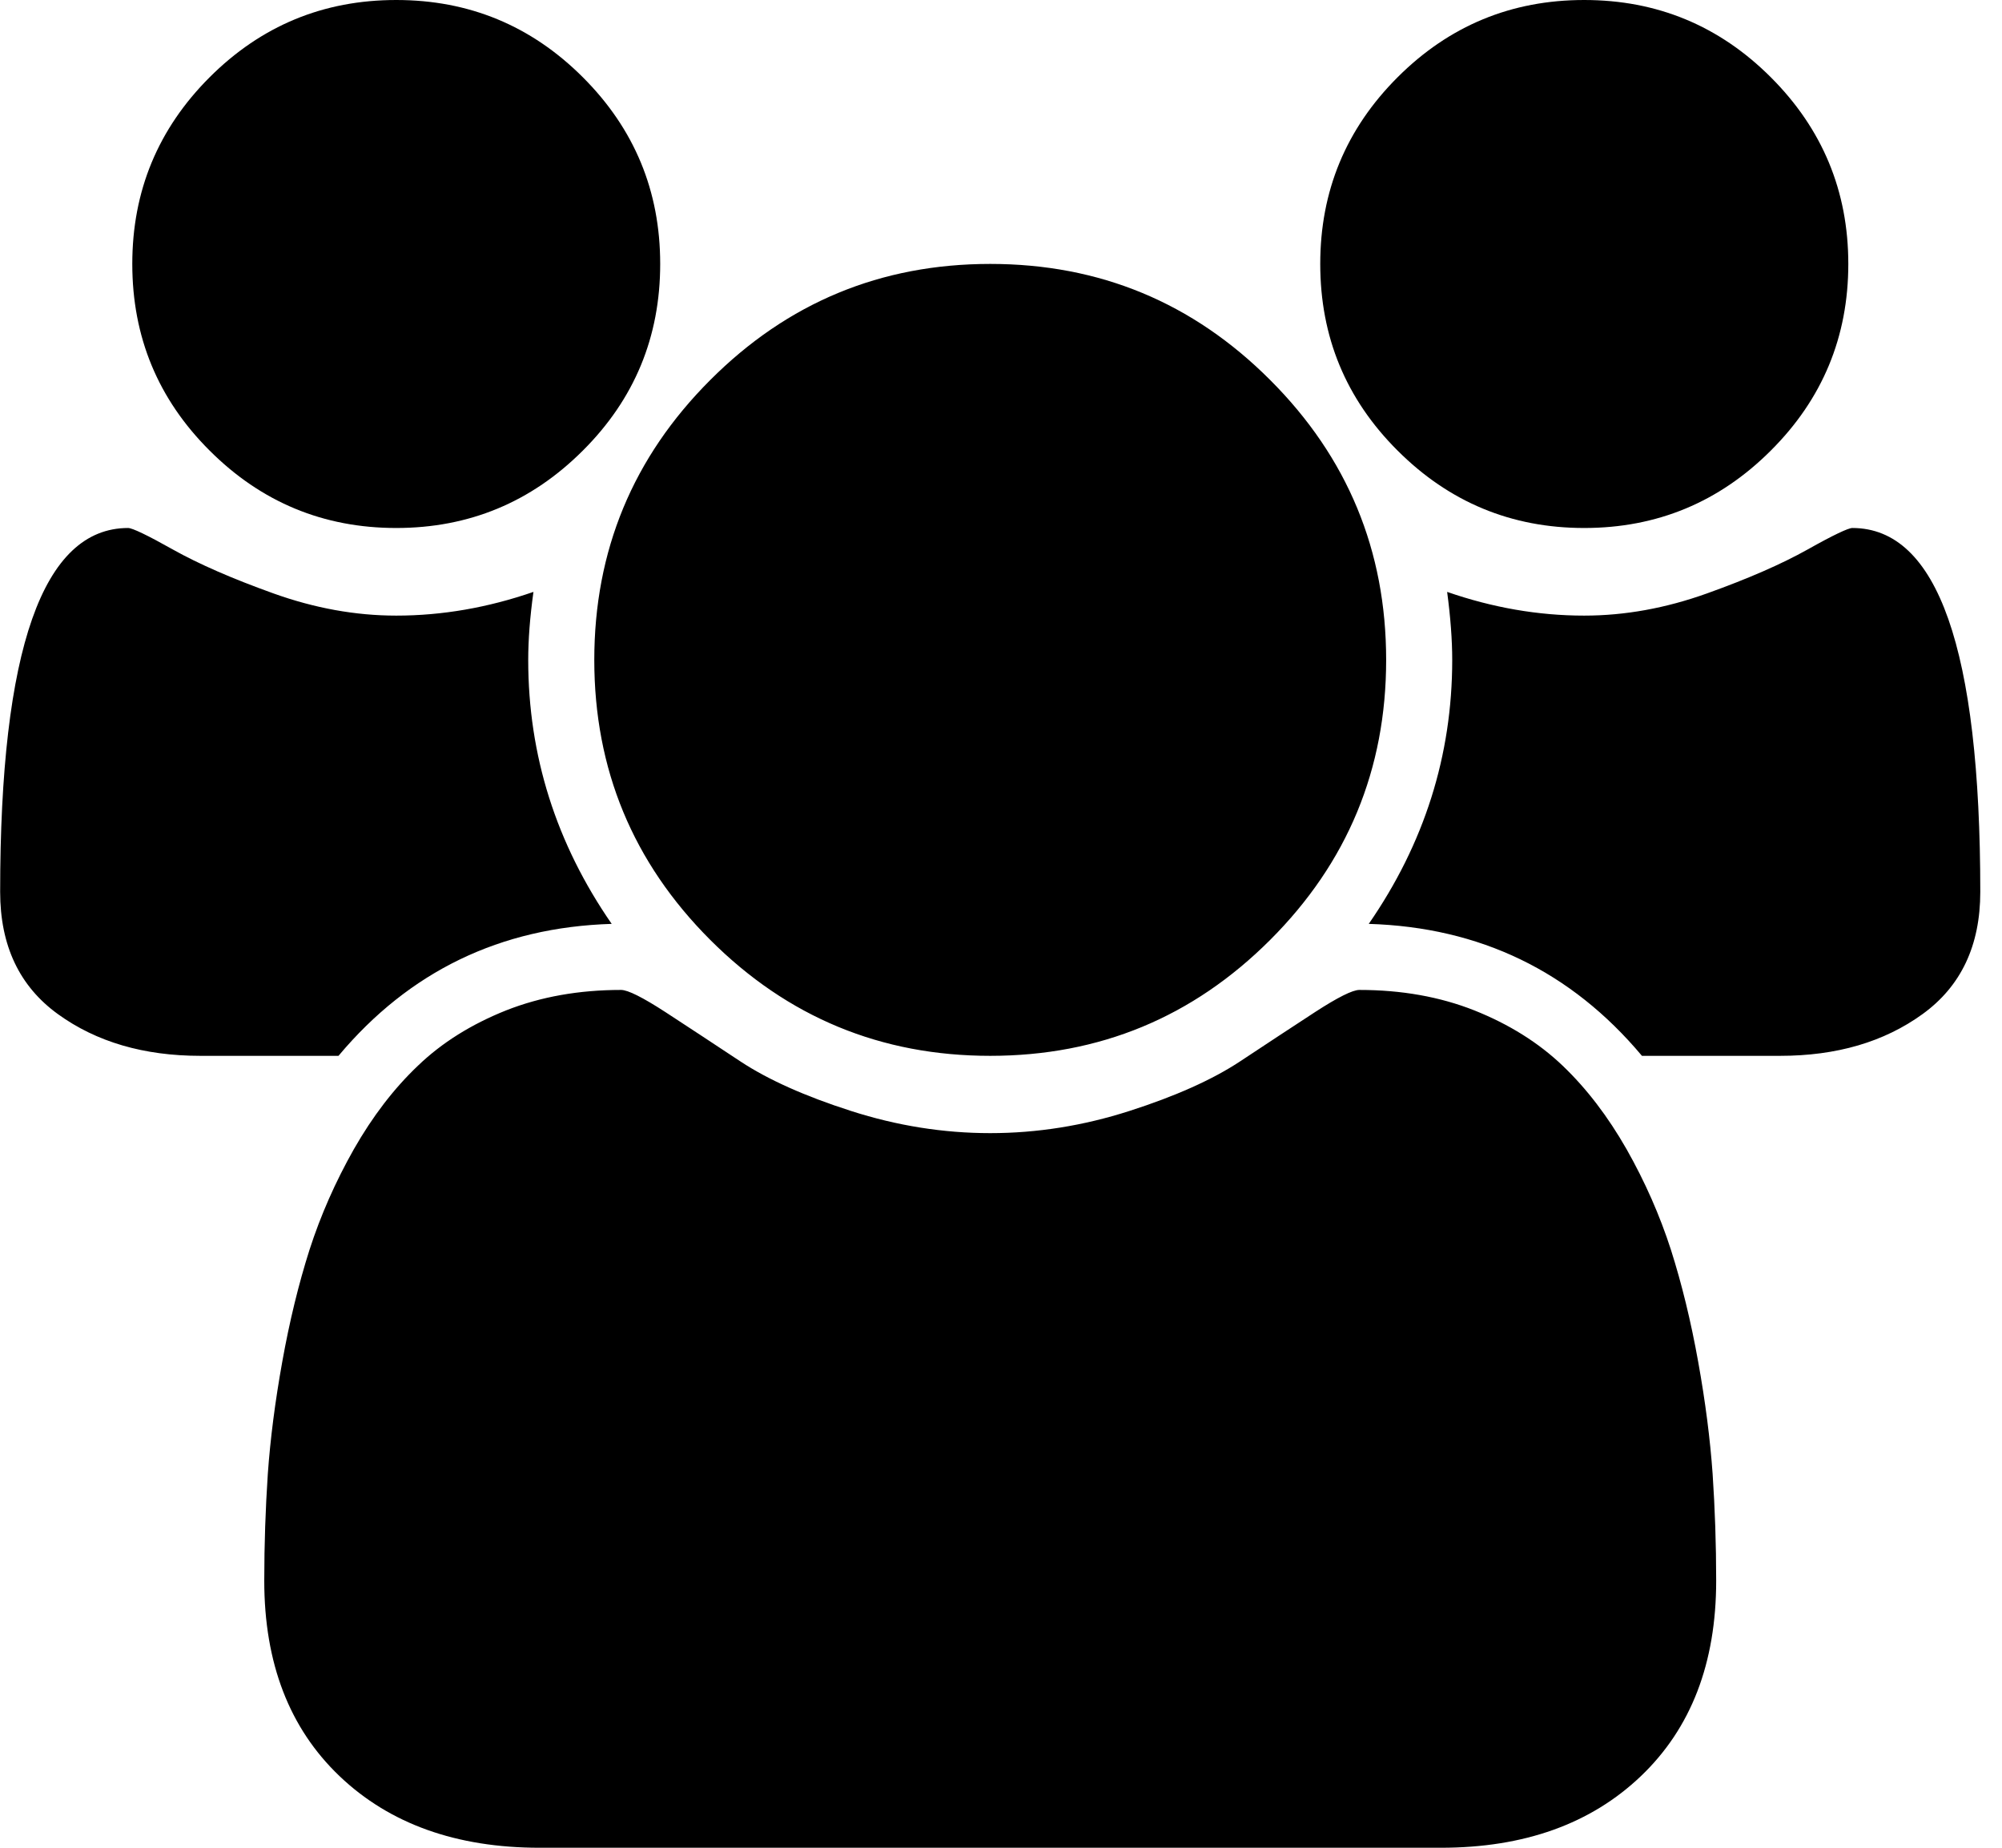 <svg width="13" height="12" viewBox="0 0 13 12" fill="none" xmlns="http://www.w3.org/2000/svg">
<g clip-path="url(#clip0_4_10)">
<path d="M3.972 6C3.249 6.022 2.658 6.308 2.198 6.857H1.301C0.935 6.857 0.626 6.767 0.376 6.586C0.126 6.405 0.001 6.141 0.001 5.792C0.001 4.217 0.278 3.429 0.832 3.429C0.859 3.429 0.956 3.475 1.123 3.569C1.291 3.663 1.508 3.758 1.776 3.854C2.044 3.95 2.309 3.998 2.573 3.998C2.872 3.998 3.169 3.946 3.464 3.844C3.441 4.009 3.43 4.156 3.43 4.286C3.43 4.906 3.611 5.478 3.972 6ZM11.144 10.266C11.144 10.801 10.981 11.224 10.655 11.535C10.33 11.845 9.897 12 9.356 12H3.504C2.964 12 2.53 11.845 2.205 11.535C1.879 11.224 1.716 10.801 1.716 10.266C1.716 10.029 1.724 9.798 1.739 9.573C1.755 9.347 1.786 9.104 1.833 8.843C1.88 8.581 1.939 8.339 2.01 8.116C2.082 7.893 2.178 7.675 2.298 7.463C2.419 7.251 2.557 7.07 2.714 6.921C2.87 6.771 3.061 6.652 3.286 6.562C3.512 6.473 3.76 6.429 4.033 6.429C4.077 6.429 4.173 6.477 4.321 6.573C4.468 6.669 4.631 6.776 4.809 6.894C4.988 7.012 5.227 7.119 5.526 7.215C5.825 7.311 6.126 7.359 6.43 7.359C6.734 7.359 7.035 7.311 7.334 7.215C7.633 7.119 7.872 7.012 8.051 6.894C8.229 6.776 8.392 6.669 8.539 6.573C8.687 6.477 8.783 6.429 8.827 6.429C9.1 6.429 9.349 6.473 9.574 6.562C9.799 6.652 9.99 6.771 10.147 6.921C10.303 7.07 10.441 7.251 10.562 7.463C10.682 7.675 10.778 7.893 10.85 8.116C10.921 8.339 10.98 8.581 11.027 8.843C11.074 9.104 11.105 9.347 11.121 9.573C11.136 9.798 11.144 10.029 11.144 10.266ZM4.287 1.714C4.287 2.188 4.12 2.592 3.785 2.926C3.45 3.261 3.046 3.429 2.573 3.429C2.1 3.429 1.696 3.261 1.361 2.926C1.026 2.592 0.859 2.188 0.859 1.714C0.859 1.241 1.026 0.837 1.361 0.502C1.696 0.167 2.1 0 2.573 0C3.046 0 3.45 0.167 3.785 0.502C4.12 0.837 4.287 1.241 4.287 1.714ZM9.001 4.286C9.001 4.996 8.75 5.602 8.248 6.104C7.746 6.606 7.14 6.857 6.43 6.857C5.72 6.857 5.114 6.606 4.612 6.104C4.11 5.602 3.859 4.996 3.859 4.286C3.859 3.576 4.11 2.97 4.612 2.468C5.114 1.965 5.72 1.714 6.43 1.714C7.14 1.714 7.746 1.965 8.248 2.468C8.75 2.97 9.001 3.576 9.001 4.286ZM12.859 5.792C12.859 6.141 12.734 6.405 12.484 6.586C12.234 6.767 11.926 6.857 11.559 6.857H10.662C10.202 6.308 9.611 6.022 8.888 6C9.249 5.478 9.43 4.906 9.43 4.286C9.43 4.156 9.419 4.009 9.397 3.844C9.691 3.946 9.988 3.998 10.287 3.998C10.551 3.998 10.816 3.95 11.084 3.854C11.352 3.758 11.569 3.663 11.737 3.569C11.904 3.475 12.002 3.429 12.028 3.429C12.582 3.429 12.859 4.217 12.859 5.792ZM12.002 1.714C12.002 2.188 11.834 2.592 11.499 2.926C11.164 3.261 10.76 3.429 10.287 3.429C9.814 3.429 9.41 3.261 9.075 2.926C8.74 2.592 8.573 2.188 8.573 1.714C8.573 1.241 8.74 0.837 9.075 0.502C9.41 0.167 9.814 0 10.287 0C10.76 0 11.164 0.167 11.499 0.502C11.834 0.837 12.002 1.241 12.002 1.714Z" fill="black"/>
</g>
<defs>
<clipPath id="clip0_4_10">
<rect width="12.86" height="12" fill="white"/>
</clipPath>
</defs>
</svg>
